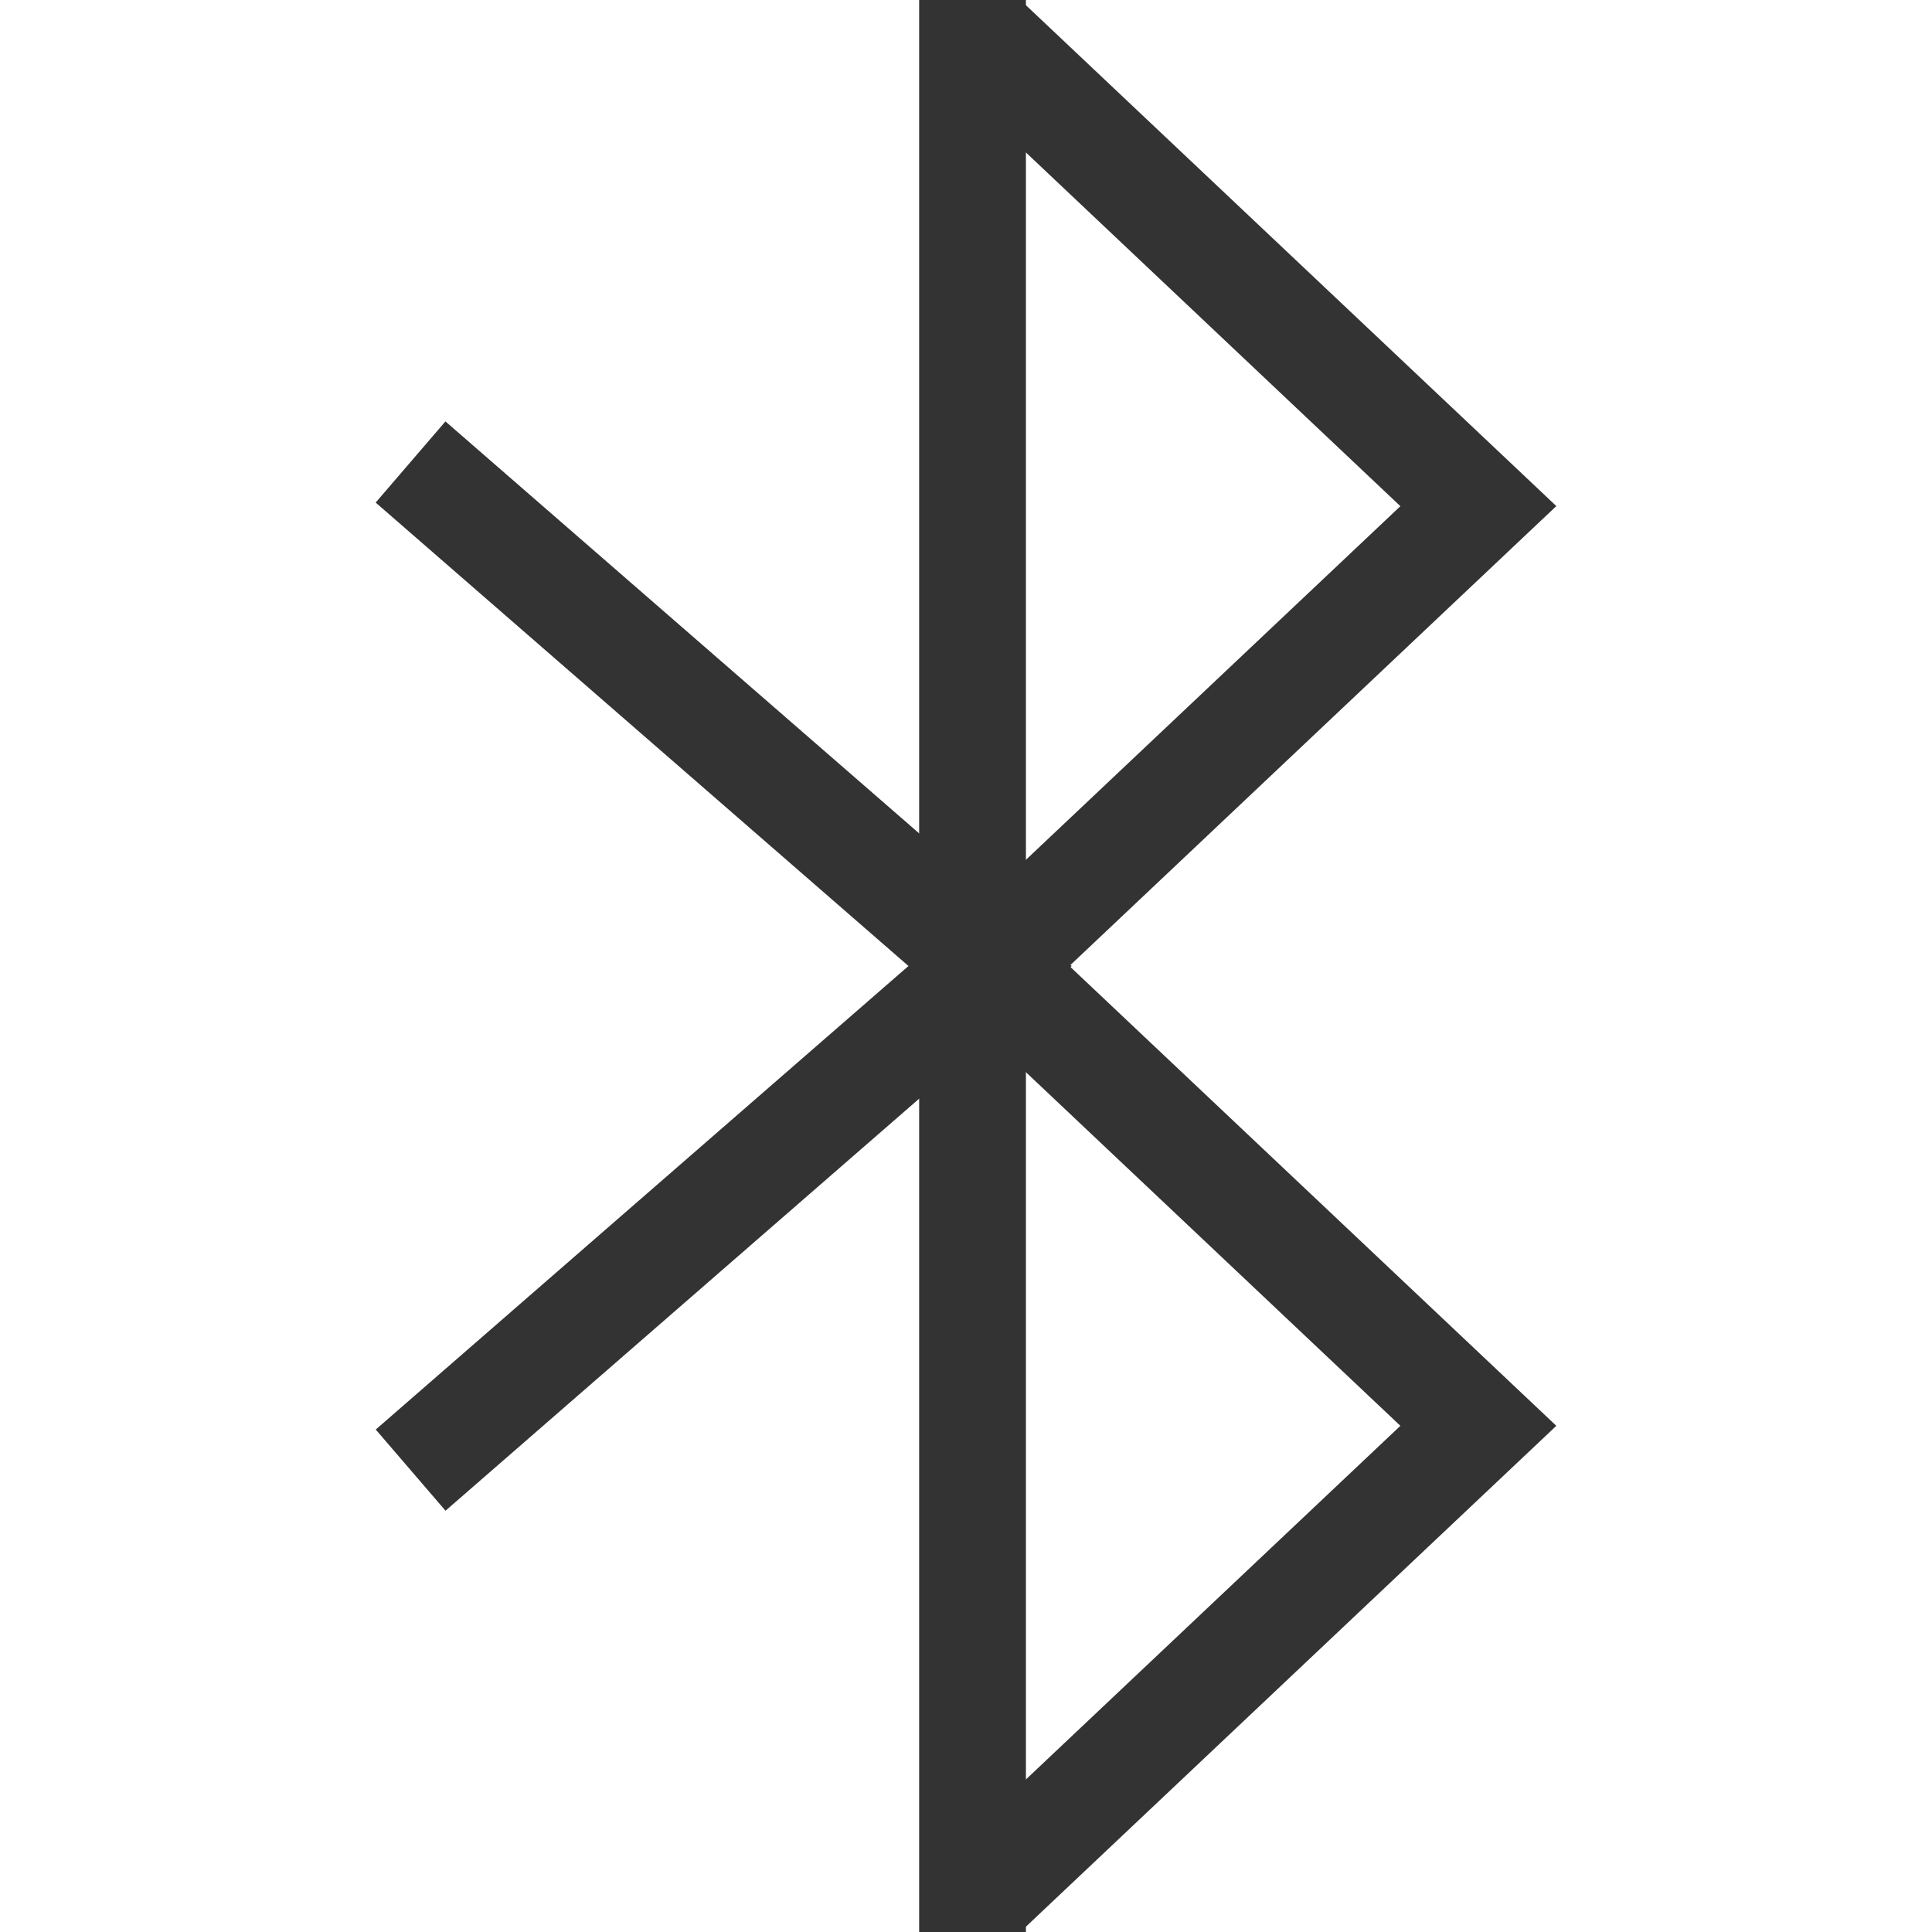 <svg xmlns="http://www.w3.org/2000/svg" id="icon_m_bluetooch" width="72" height="72" viewBox="0 0 72 72">
    <defs>
        <style>
            .cls-2{fill:#333}
        </style>
    </defs>
    <path id="Rectangle_370" fill="none" d="M0 0H72V72H0z"/>
    <g id="icon_m_upload_l_24" transform="translate(-359.216 -82)">
        <path id="Rectangle_369" d="M0 0H3.979V72H0z" class="cls-2" transform="translate(393.47 82)"/>
        <path id="Path_257" d="M375.819 138.3l-2.6-3.025L393.072 118l-19.856-17.271 2.6-3.024L399.154 118z" class="cls-2"/>
        <path id="Path_258" d="M397.439 119.539l-2.724-2.915 16.689-15.76L394.715 85.1l2.724-2.915 19.777 18.675z" class="cls-2"/>
        <path id="Path_259" d="M397.439 153.811l-2.724-2.915 16.689-15.76-16.689-15.76 2.724-2.915 19.777 18.675z" class="cls-2"/>
    </g>
</svg>

